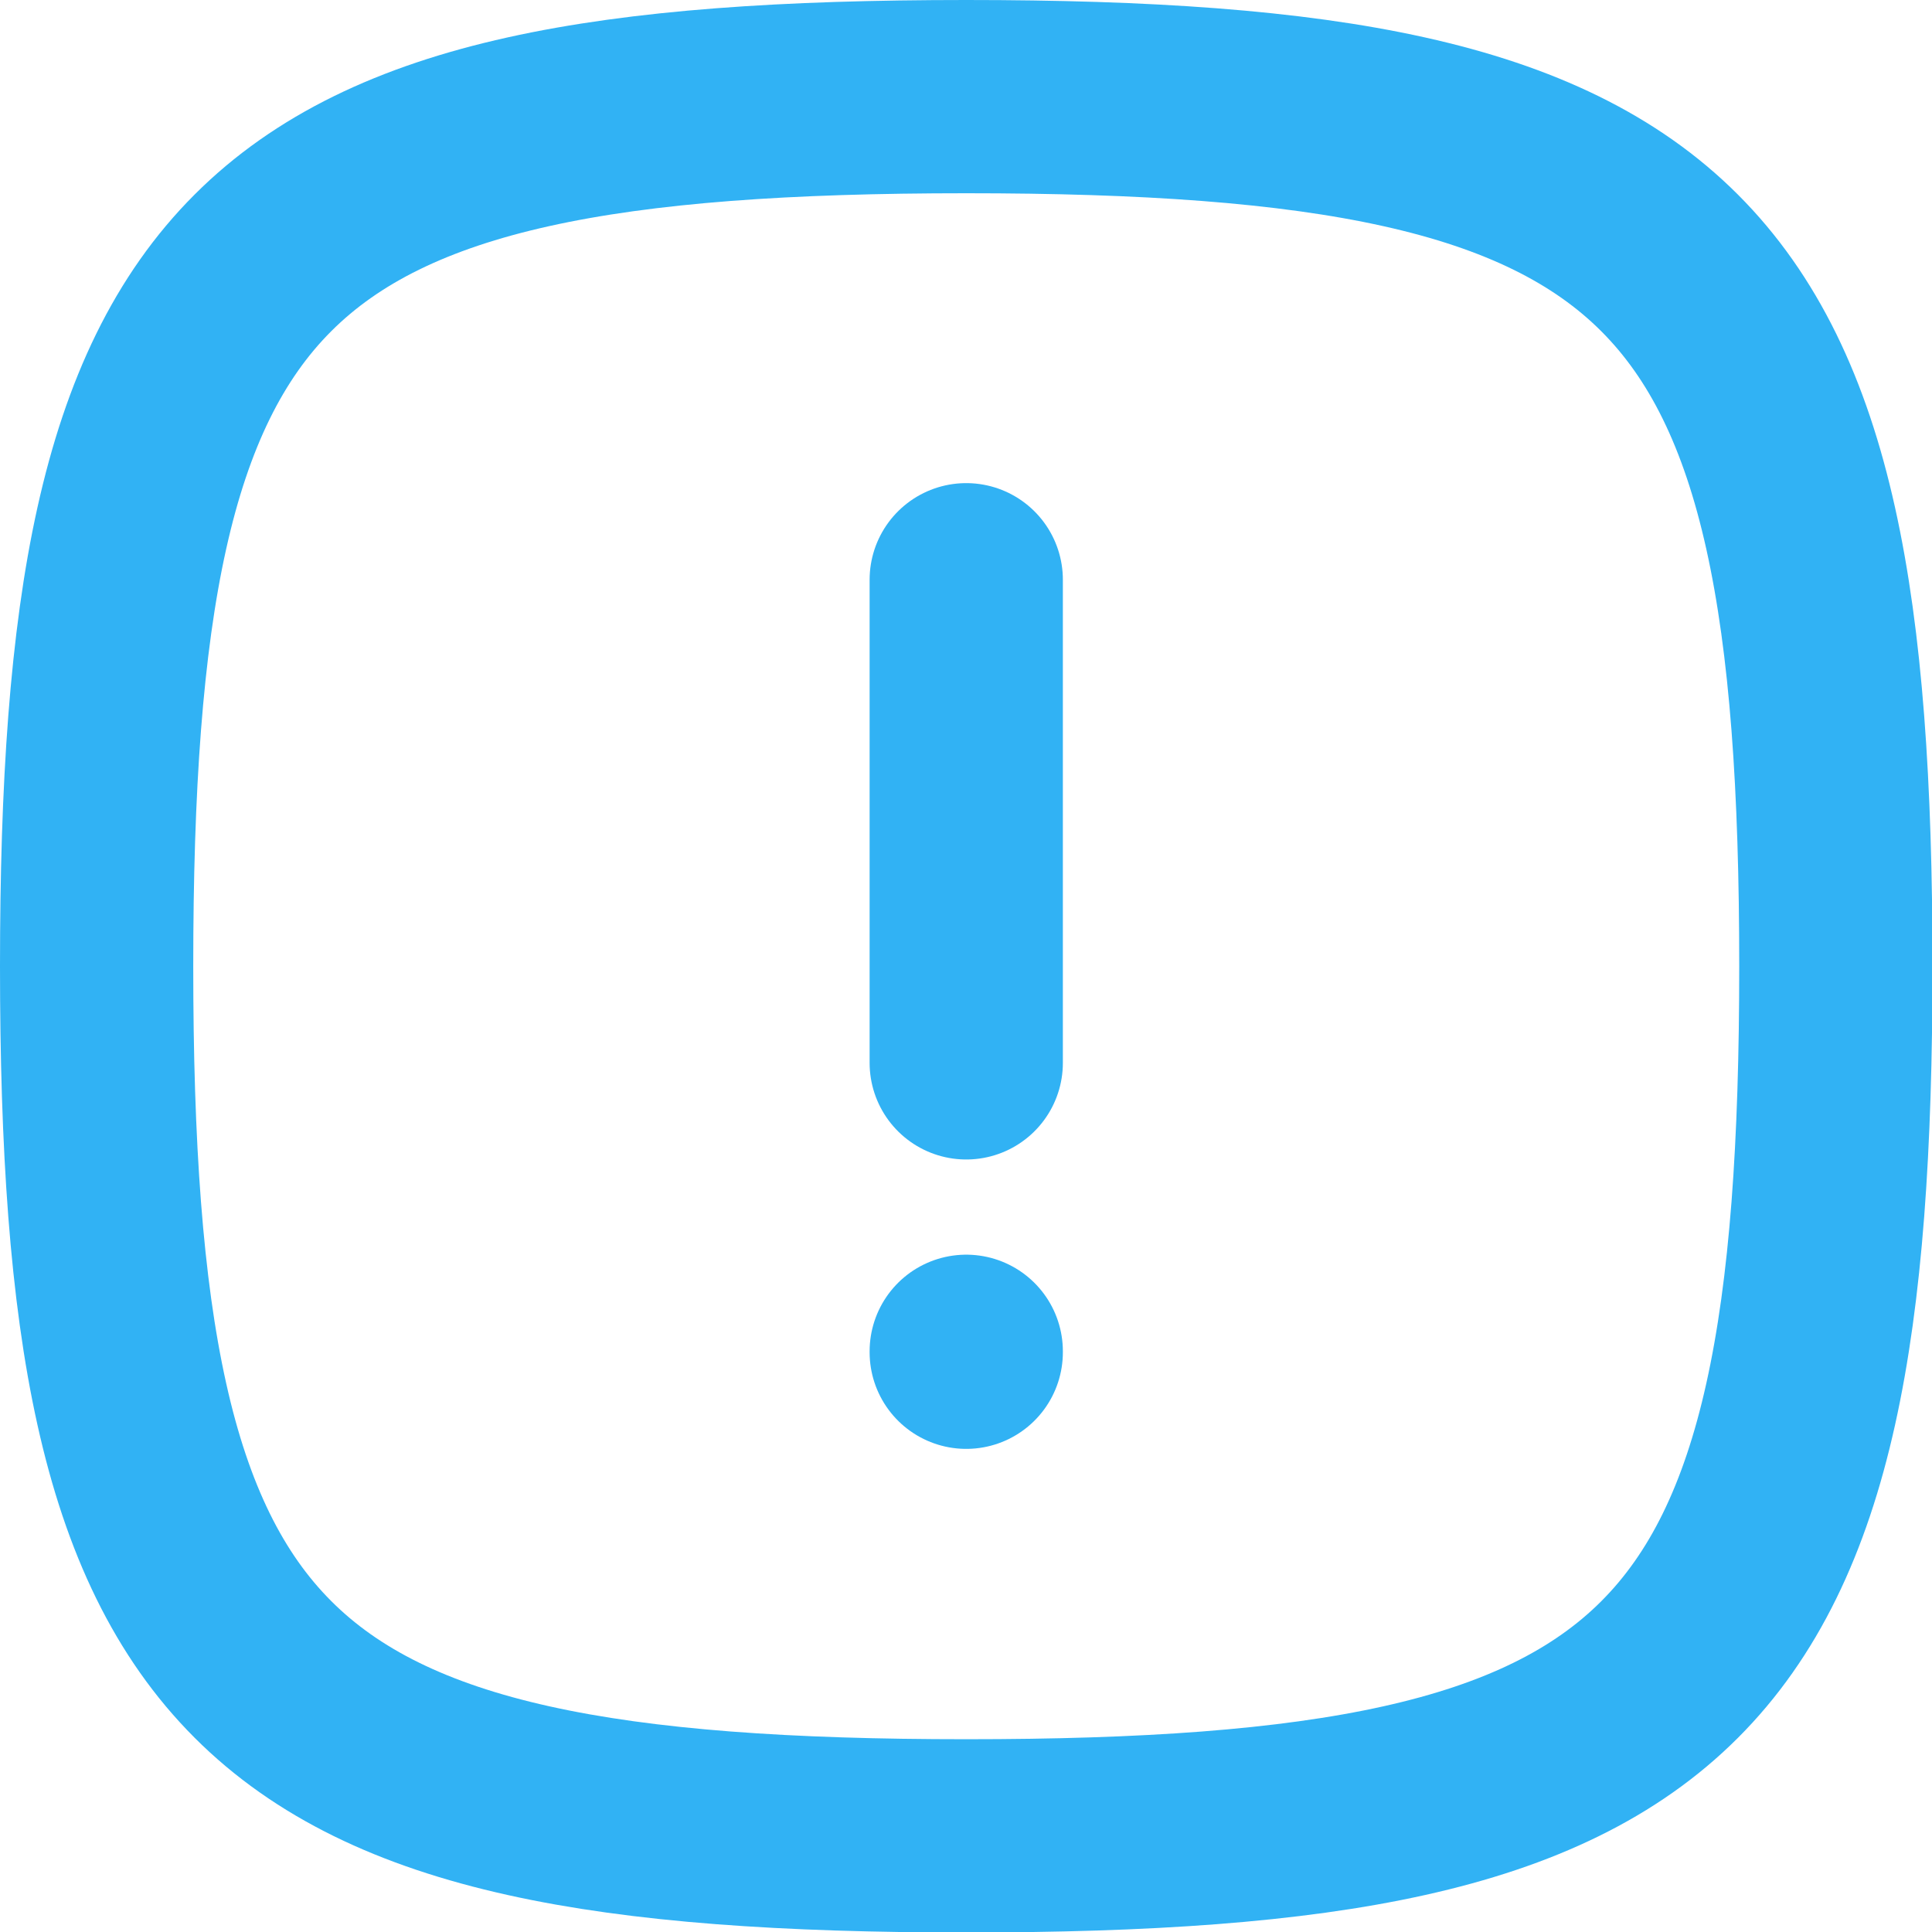 <svg xmlns="http://www.w3.org/2000/svg" id="Calque_2" data-name="Calque 2" viewBox="0 0 40.39 40.39"><script xmlns="" id="nimlmejbmnecnaghgmbahmbaddhjbecg"/><script xmlns=""/><script xmlns=""/><script xmlns=""/>
    <defs>
      <style>
        .cls-1 {
          stroke: #31b2f4;
        }
  
        .cls-1, .cls-2 {
          fill: none;
          stroke-miterlimit: 133.33;
          stroke-width: 4.04px;
        }
  
        .cls-2 {
          stroke: #31b2f4;
          stroke-linecap: round;
        }
      </style>
    </defs>
    <g id="Calque_1-2" data-name="Calque 1">
      <g>
        <path class="cls-2" d="m20.2,12.12v10.1"/>
        <path class="cls-2" d="m20.2,28.27v-.02"/>
        <path class="cls-1" d="m2.02,20.2C2.02,5.23,5.23,2.02,20.2,2.02s18.18,3.21,18.18,18.18-3.21,18.18-18.18,18.18S2.02,35.16,2.02,20.2Z"/>
      </g>
    </g>
  <script xmlns=""/>
</svg>